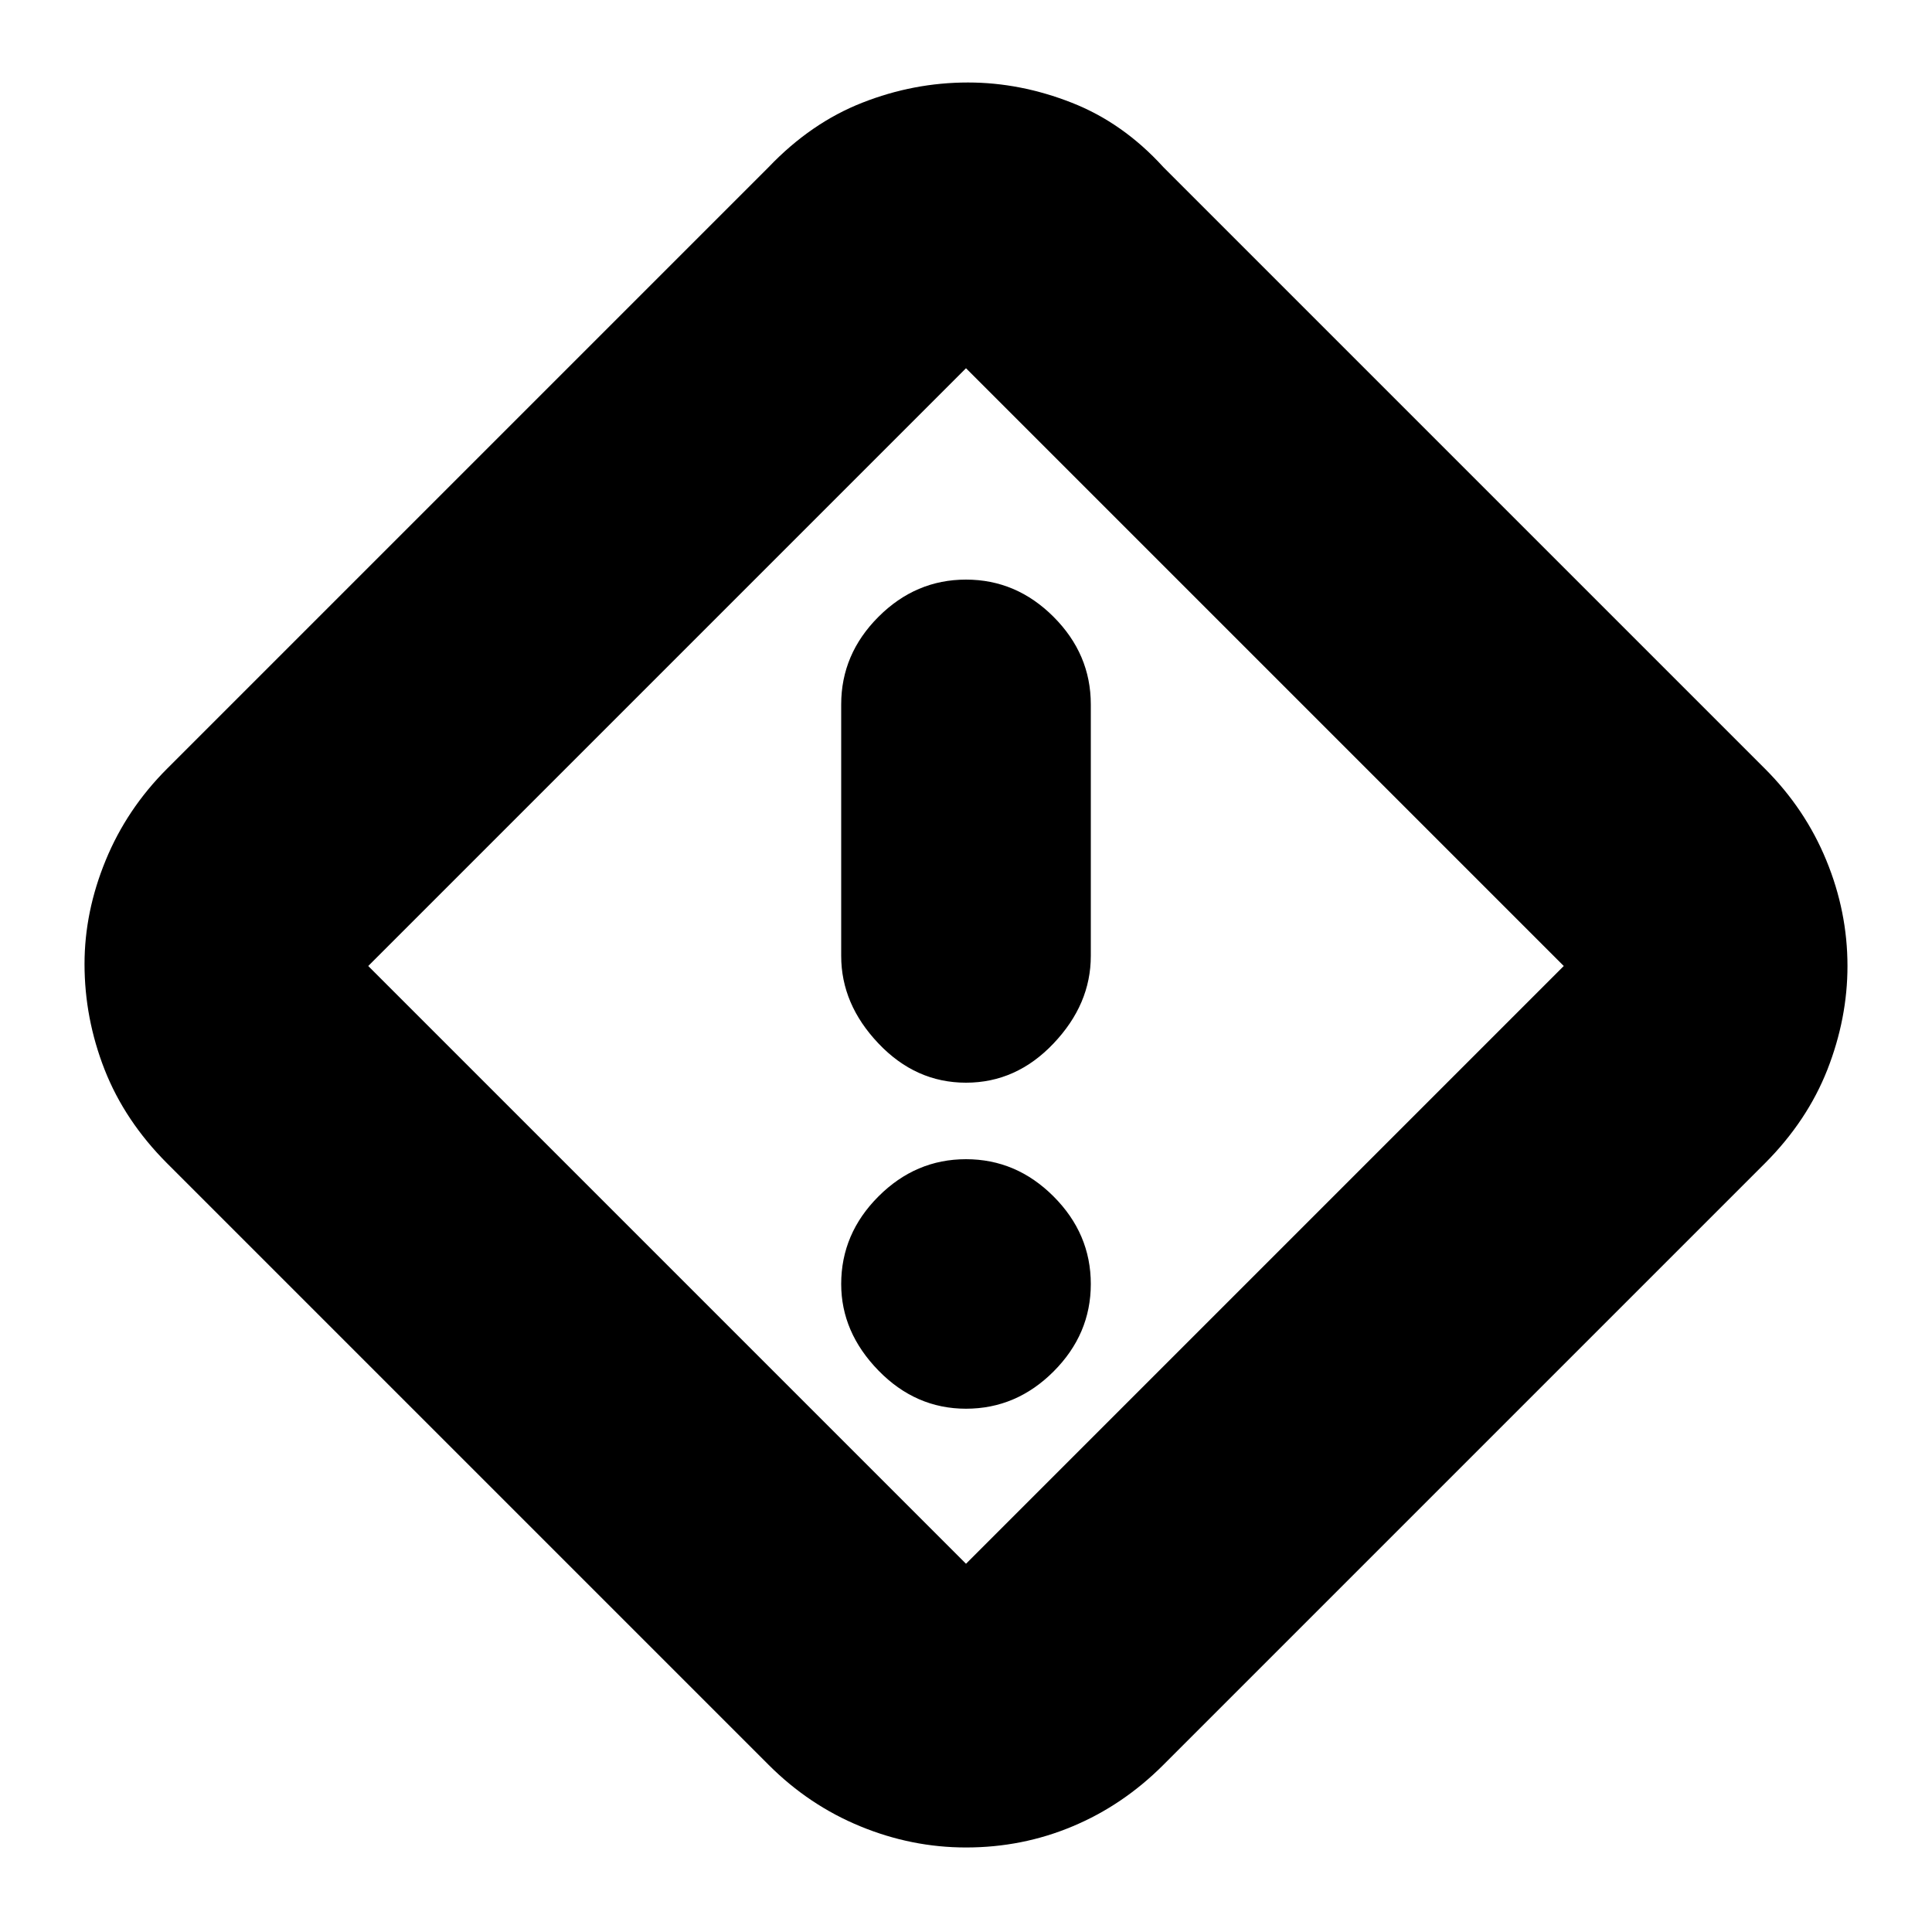 <svg xmlns="http://www.w3.org/2000/svg" height="20" width="20"><path d="M12.042 18.271q-.417.417-.938.635-.521.219-1.104.219-.562 0-1.094-.219-.531-.218-.948-.635l-6.229-6.229q-.437-.438-.646-.969-.208-.531-.208-1.094 0-.541.219-1.073.218-.531.635-.948l6.229-6.229q.438-.458.969-.666.531-.209 1.094-.209.541 0 1.073.209.531.208.948.666l6.229 6.229q.417.417.635.948.219.532.219 1.094 0 .542-.208 1.073-.209.531-.646.969ZM10 16.188 16.188 10 10 3.812 3.812 10 10 16.188Zm0-4.98q.521 0 .906-.406.386-.406.386-.906V7.292q0-.521-.386-.907Q10.521 6 10 6t-.906.385q-.386.386-.386.907v2.604q0 .5.386.906.385.406.906.406Zm0 3.375q.521 0 .906-.385.386-.386.386-.906 0-.521-.386-.907Q10.521 12 10 12t-.906.385q-.386.386-.386.907 0 .5.386.896.385.395.906.395ZM10 10Z"/></svg>